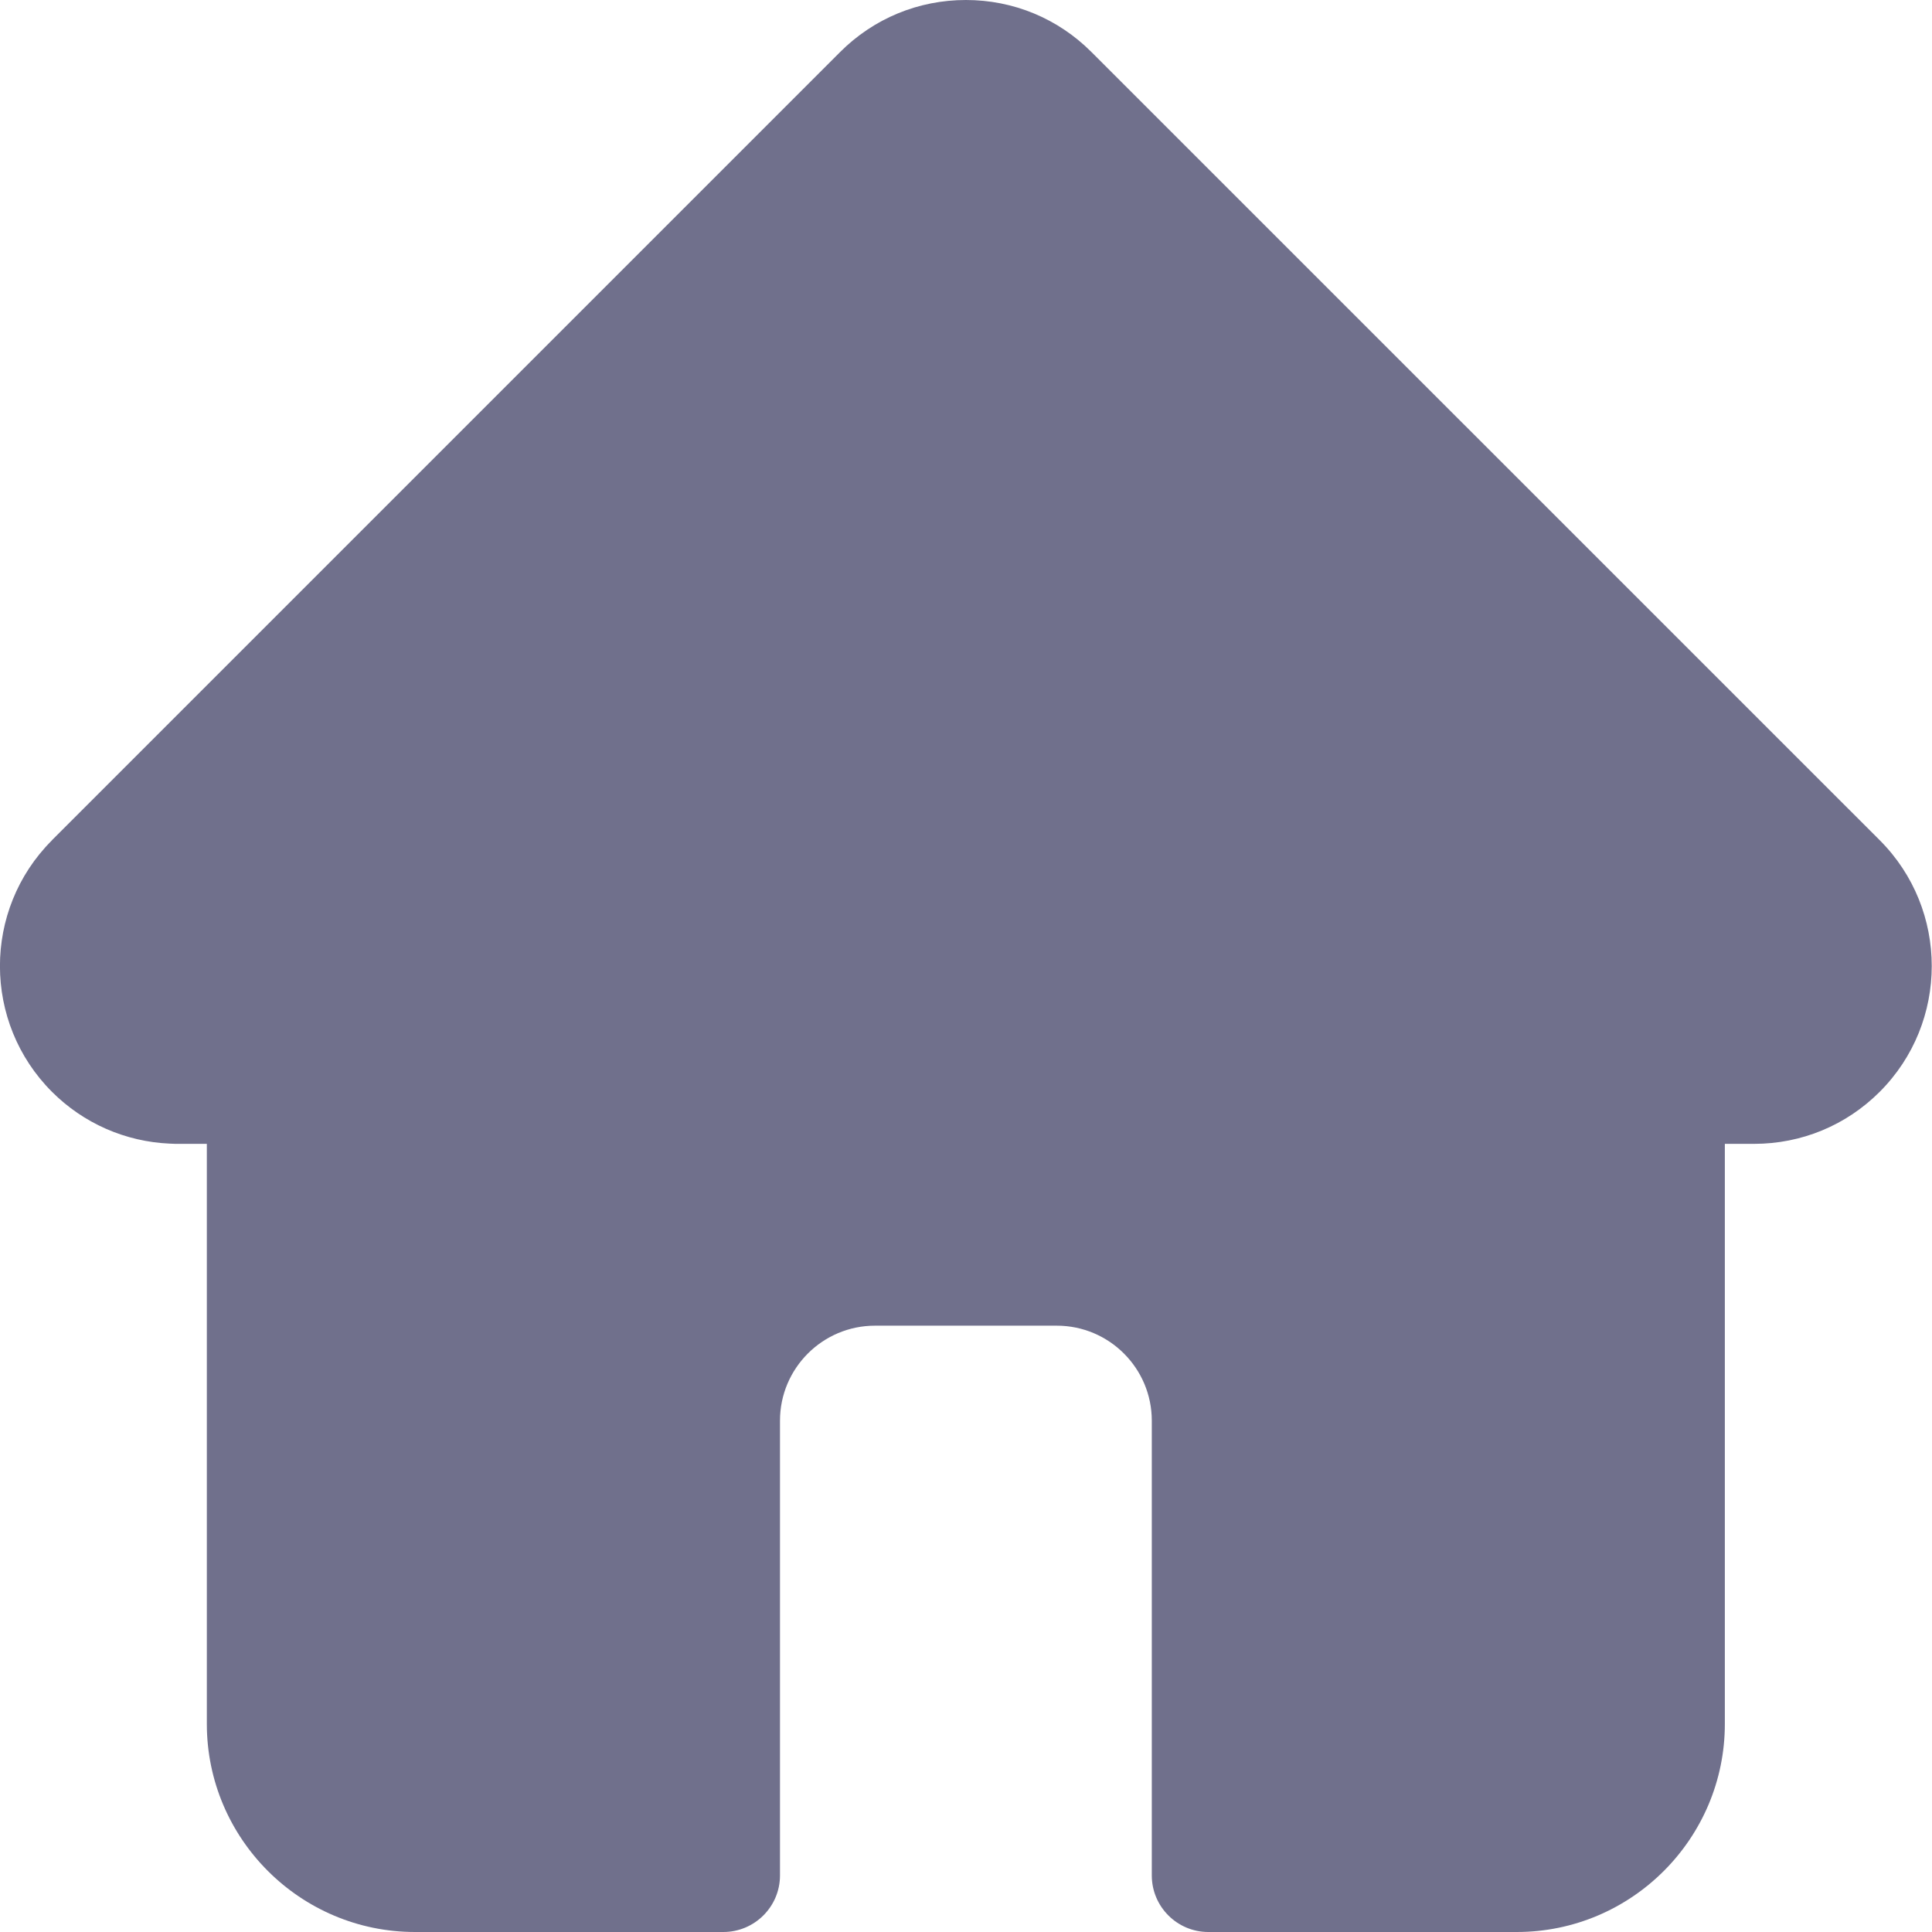 <svg width="18" height="18" viewBox="0 0 18 18" fill="none" xmlns="http://www.w3.org/2000/svg">
<g clip-path="url(#clip0_22_1456)">
<path d="M17.514 7.829C17.514 7.829 17.513 7.828 17.513 7.828L10.17 0.486C9.857 0.172 9.441 0 8.999 0C8.556 0 8.14 0.172 7.827 0.485L0.488 7.824C0.486 7.827 0.483 7.829 0.481 7.832C-0.162 8.478 -0.161 9.527 0.484 10.172C0.778 10.466 1.168 10.637 1.583 10.655C1.6 10.656 1.617 10.657 1.635 10.657H1.927V16.061C1.927 17.13 2.797 18 3.867 18H6.739C7.03 18 7.267 17.764 7.267 17.473V13.236C7.267 12.748 7.664 12.351 8.152 12.351H9.846C10.334 12.351 10.731 12.748 10.731 13.236V17.473C10.731 17.764 10.967 18 11.258 18H14.131C15.2 18 16.07 17.13 16.07 16.061V10.657H16.342C16.784 10.657 17.2 10.485 17.513 10.172C18.159 9.526 18.159 8.475 17.514 7.829Z" fill="#70708C"/>
</g>
<defs>
<clipPath id="clip0_22_1456">
<rect width="18" height="18" fill="white"/>
</clipPath>
</defs>
</svg>
